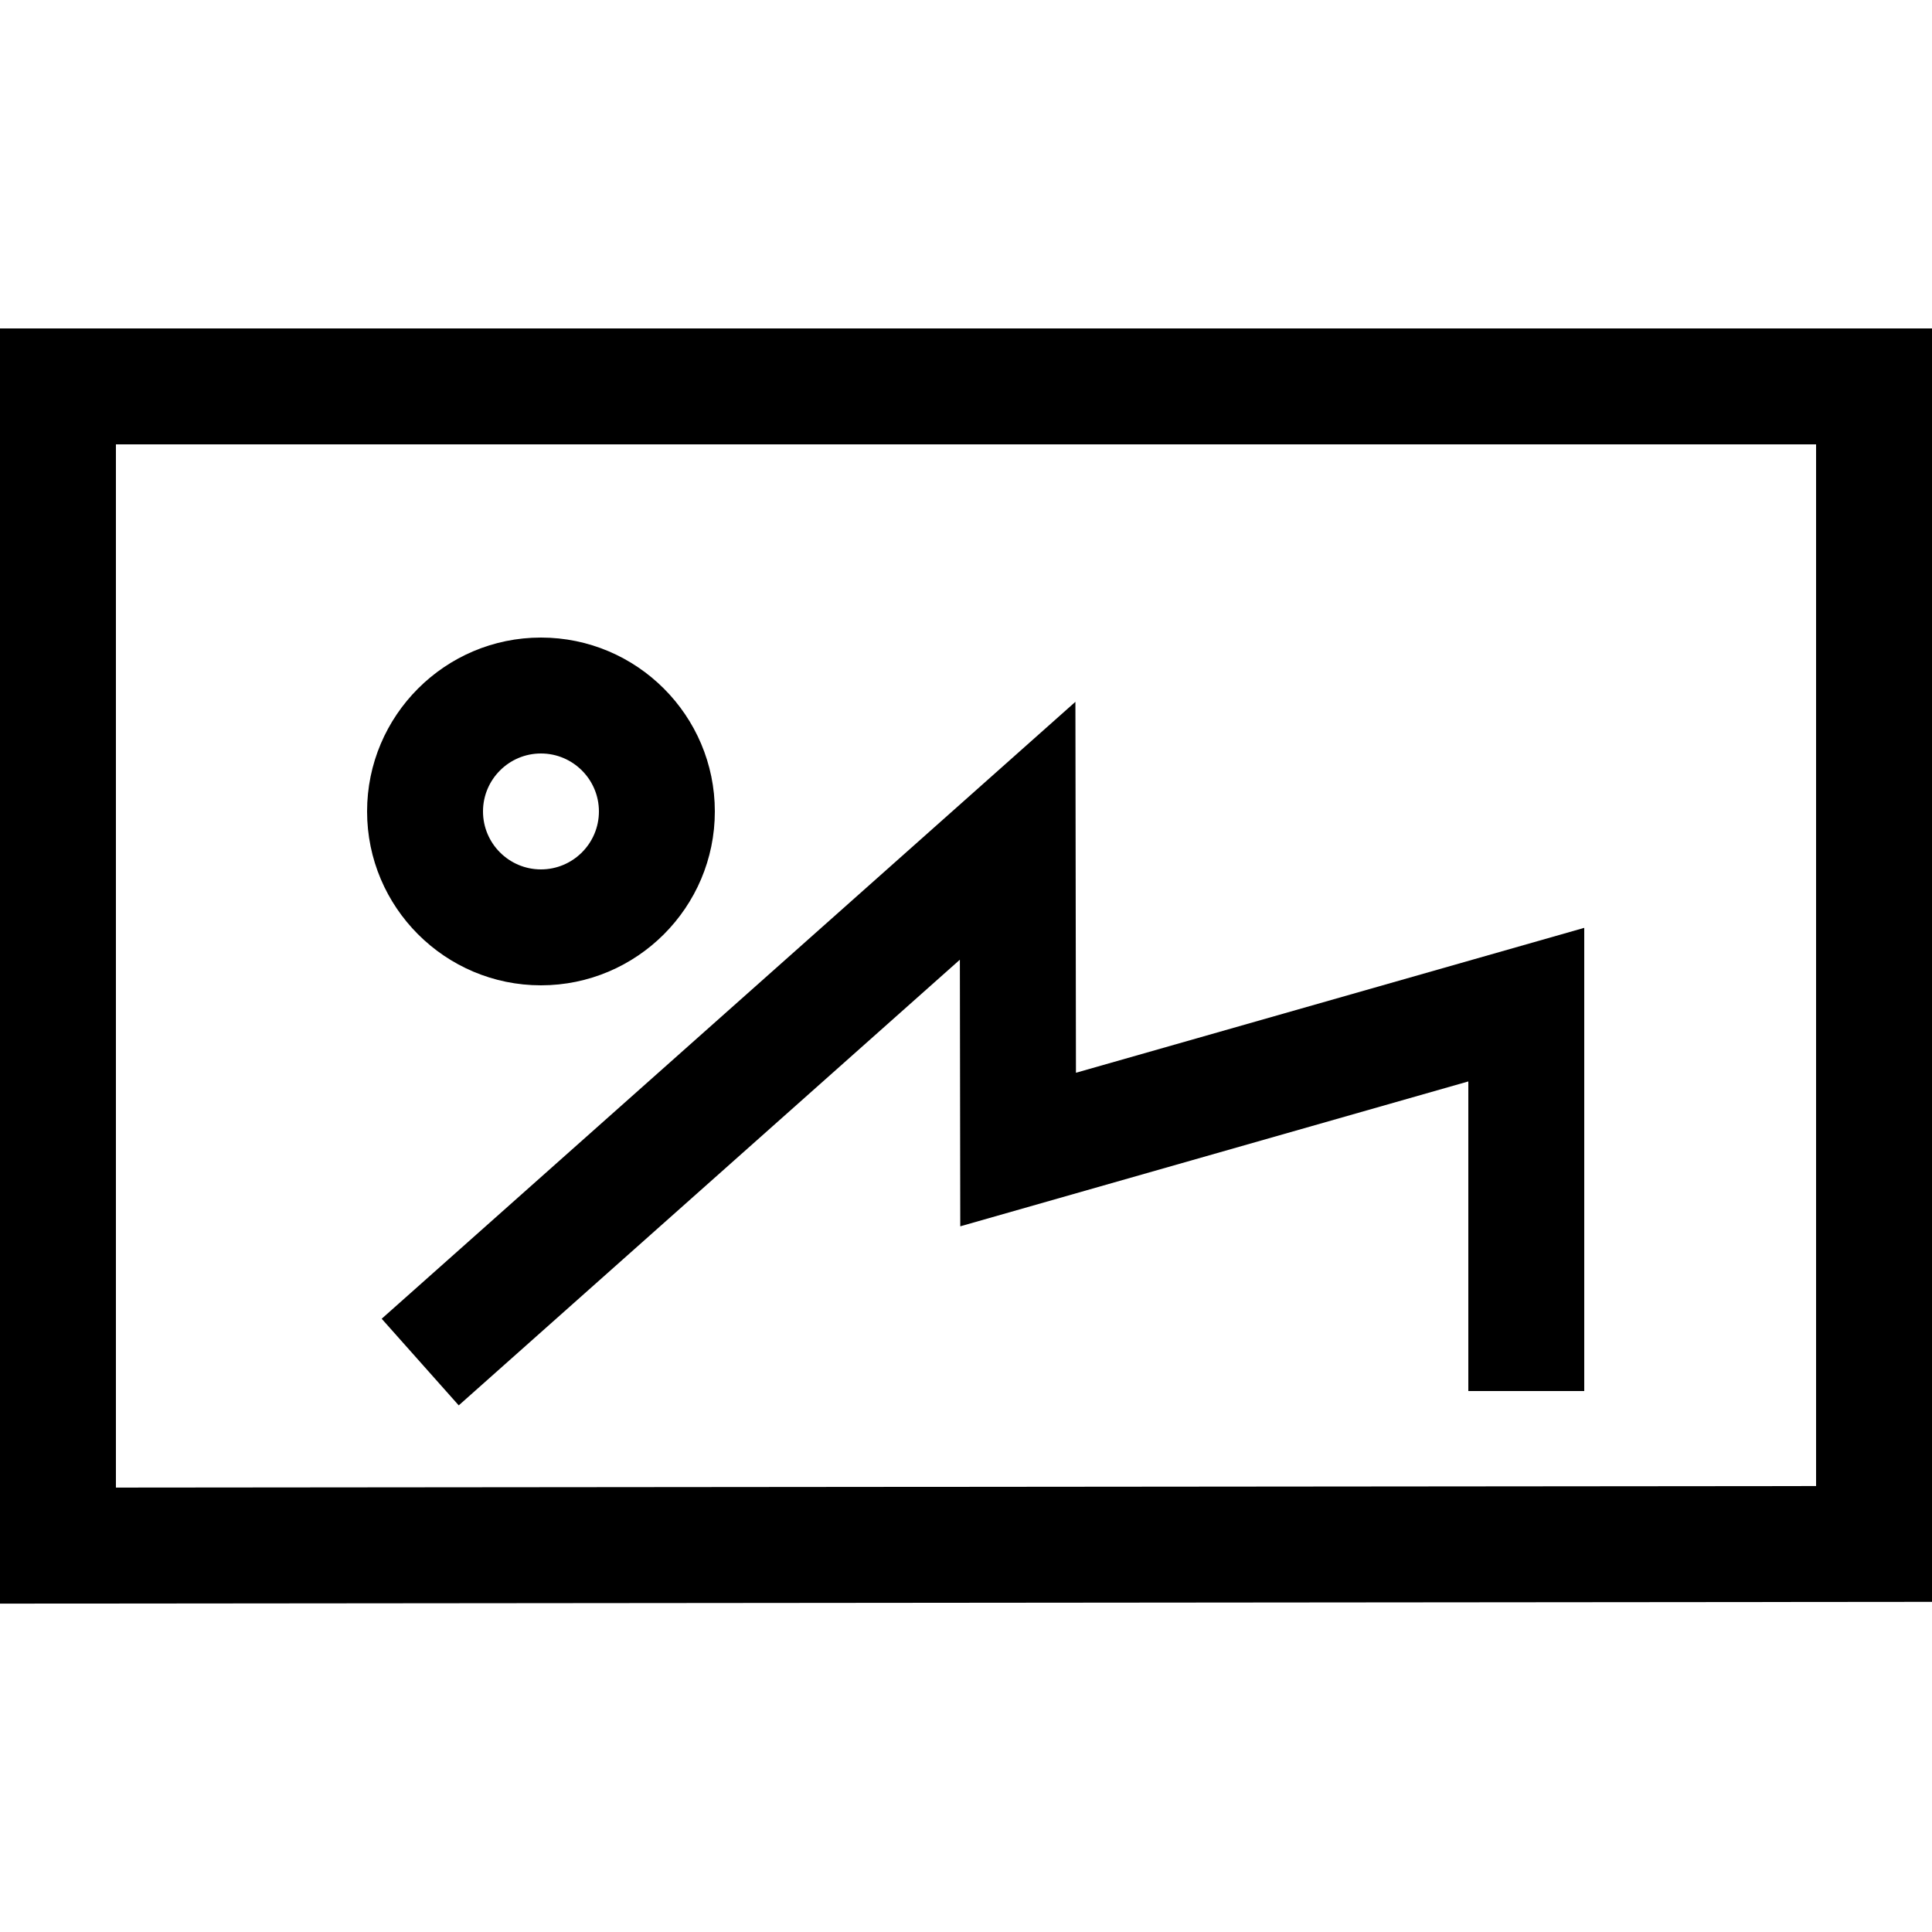 <?xml version="1.0" encoding="utf-8"?>
<!-- Generator: Adobe Illustrator 16.0.0, SVG Export Plug-In . SVG Version: 6.00 Build 0)  -->
<!DOCTYPE svg PUBLIC "-//W3C//DTD SVG 1.1//EN" "http://www.w3.org/Graphics/SVG/1.1/DTD/svg11.dtd">
<svg version="1.1" xmlns="http://www.w3.org/2000/svg" xmlns:xlink="http://www.w3.org/1999/xlink" x="0px" y="0px" width="100px"
	 height="100px" viewBox="0 0 100 100" enable-background="new 0 0 100 100" xml:space="preserve">
<g id="Layer_3" display="none">
	<circle display="inline" fill="none" stroke="#000000" stroke-width="0.25" stroke-miterlimit="10" cx="50" cy="50" r="15.134"/>
	<rect x="6" y="6" display="inline" opacity="0.26" width="88" height="88"/>
	<circle display="inline" fill="none" stroke="#000000" stroke-width="0.25" stroke-miterlimit="10" cx="50" cy="50" r="24"/>
	<circle display="inline" fill="none" stroke="#000000" stroke-width="0.25" stroke-miterlimit="10" cx="50" cy="50" r="30"/>
	<circle display="inline" fill="none" stroke="#000000" stroke-width="0.25" stroke-miterlimit="10" cx="50" cy="50" r="9.134"/>
	<g display="inline">
		<path d="M50,0.25c27.433,0,49.75,22.317,49.75,49.75S77.433,99.75,50,99.75C22.568,99.75,0.25,77.433,0.25,50S22.568,0.25,50,0.25
			 M50,0C22.389,0,0,22.386,0,50s22.389,50,50,50c27.612,0,50-22.386,50-50S77.612,0,50,0L50,0z"/>
	</g>
</g>
<g id="Your_Icon">
</g>
<g id="Layer_4">
	<path d="M0,83.003V17h100v65.912L0,83.003z M6,23v53.997l88-0.079V23H6z"/>
	<polygon points="23.744,72.742 19.756,68.258 55.663,36.326 55.691,55.526 82,48.025 82,72 76,72 76,55.975 49.703,63.474 
		49.683,49.674 	"/>
	<path d="M27.999,51C23.037,51,19,46.963,19,42s4.037-9,8.999-9C32.962,33,37,37.037,37,42S32.962,51,27.999,51z M27.999,39
		C26.345,39,25,40.346,25,42s1.345,3,2.999,3C29.654,45,31,43.654,31,42S29.654,39,27.999,39z"/>
</g>
</svg>
